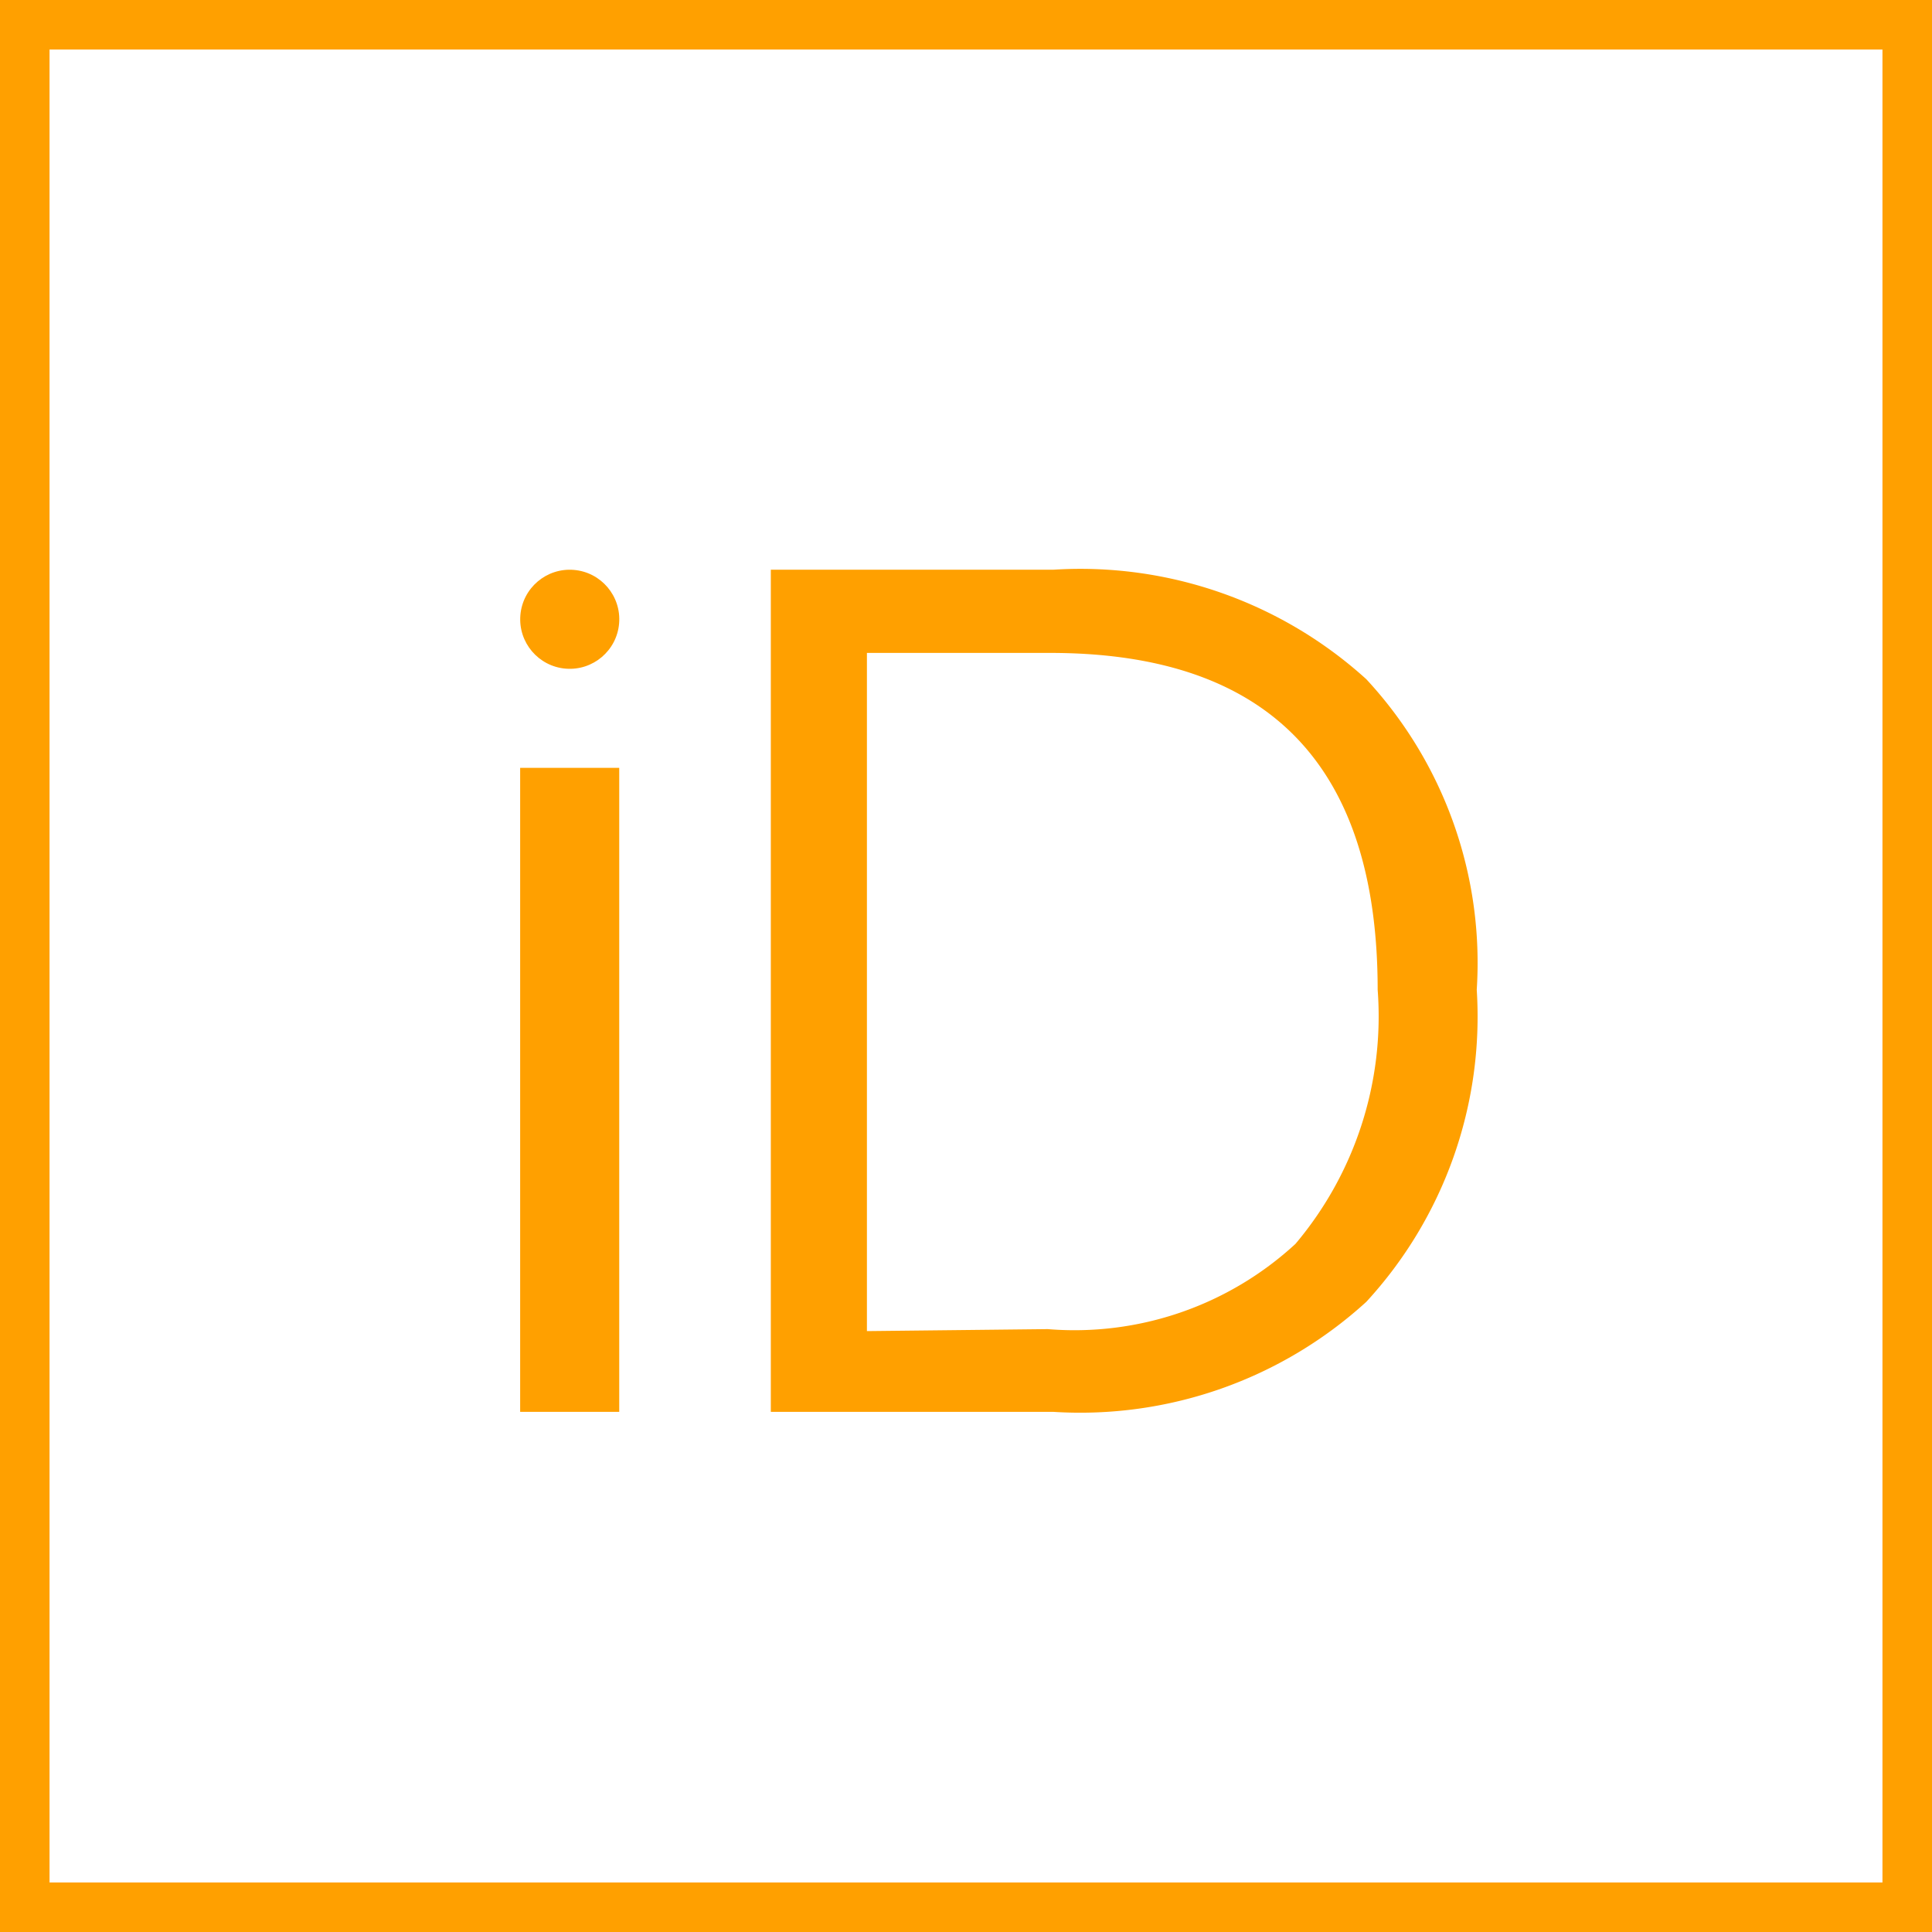 <svg id="Layer_1" data-name="Layer 1" xmlns="http://www.w3.org/2000/svg" viewBox="0 0 39 39"><defs><style>.cls-1{fill:#ffa000;}.cls-2{fill:none;stroke:#ffa000;stroke-miterlimit:10;}</style></defs><title>logo</title><path class="cls-1" d="M31.06,27h5.71a8.59,8.59,0,0,1,6.31,2.21,8.42,8.42,0,0,1,2.23,6.27,8.5,8.5,0,0,1-2.23,6.3A8.57,8.57,0,0,1,36.76,44H31.06Zm5.59,15.33a6.58,6.58,0,0,0,5-1.72,7.12,7.12,0,0,0,1.66-5.13q0-6.8-6.61-6.8H33V42.37Z" transform="translate(-15.5 -15.5)"/><rect class="cls-2" x="0.5" y="0.5" width="38" height="38"/><rect class="cls-1" x="10.5" y="15.5" width="2" height="13"/><circle class="cls-1" cx="27" cy="28" r="1" transform="translate(-18.63 37.1) rotate(-85.27)"/></svg>